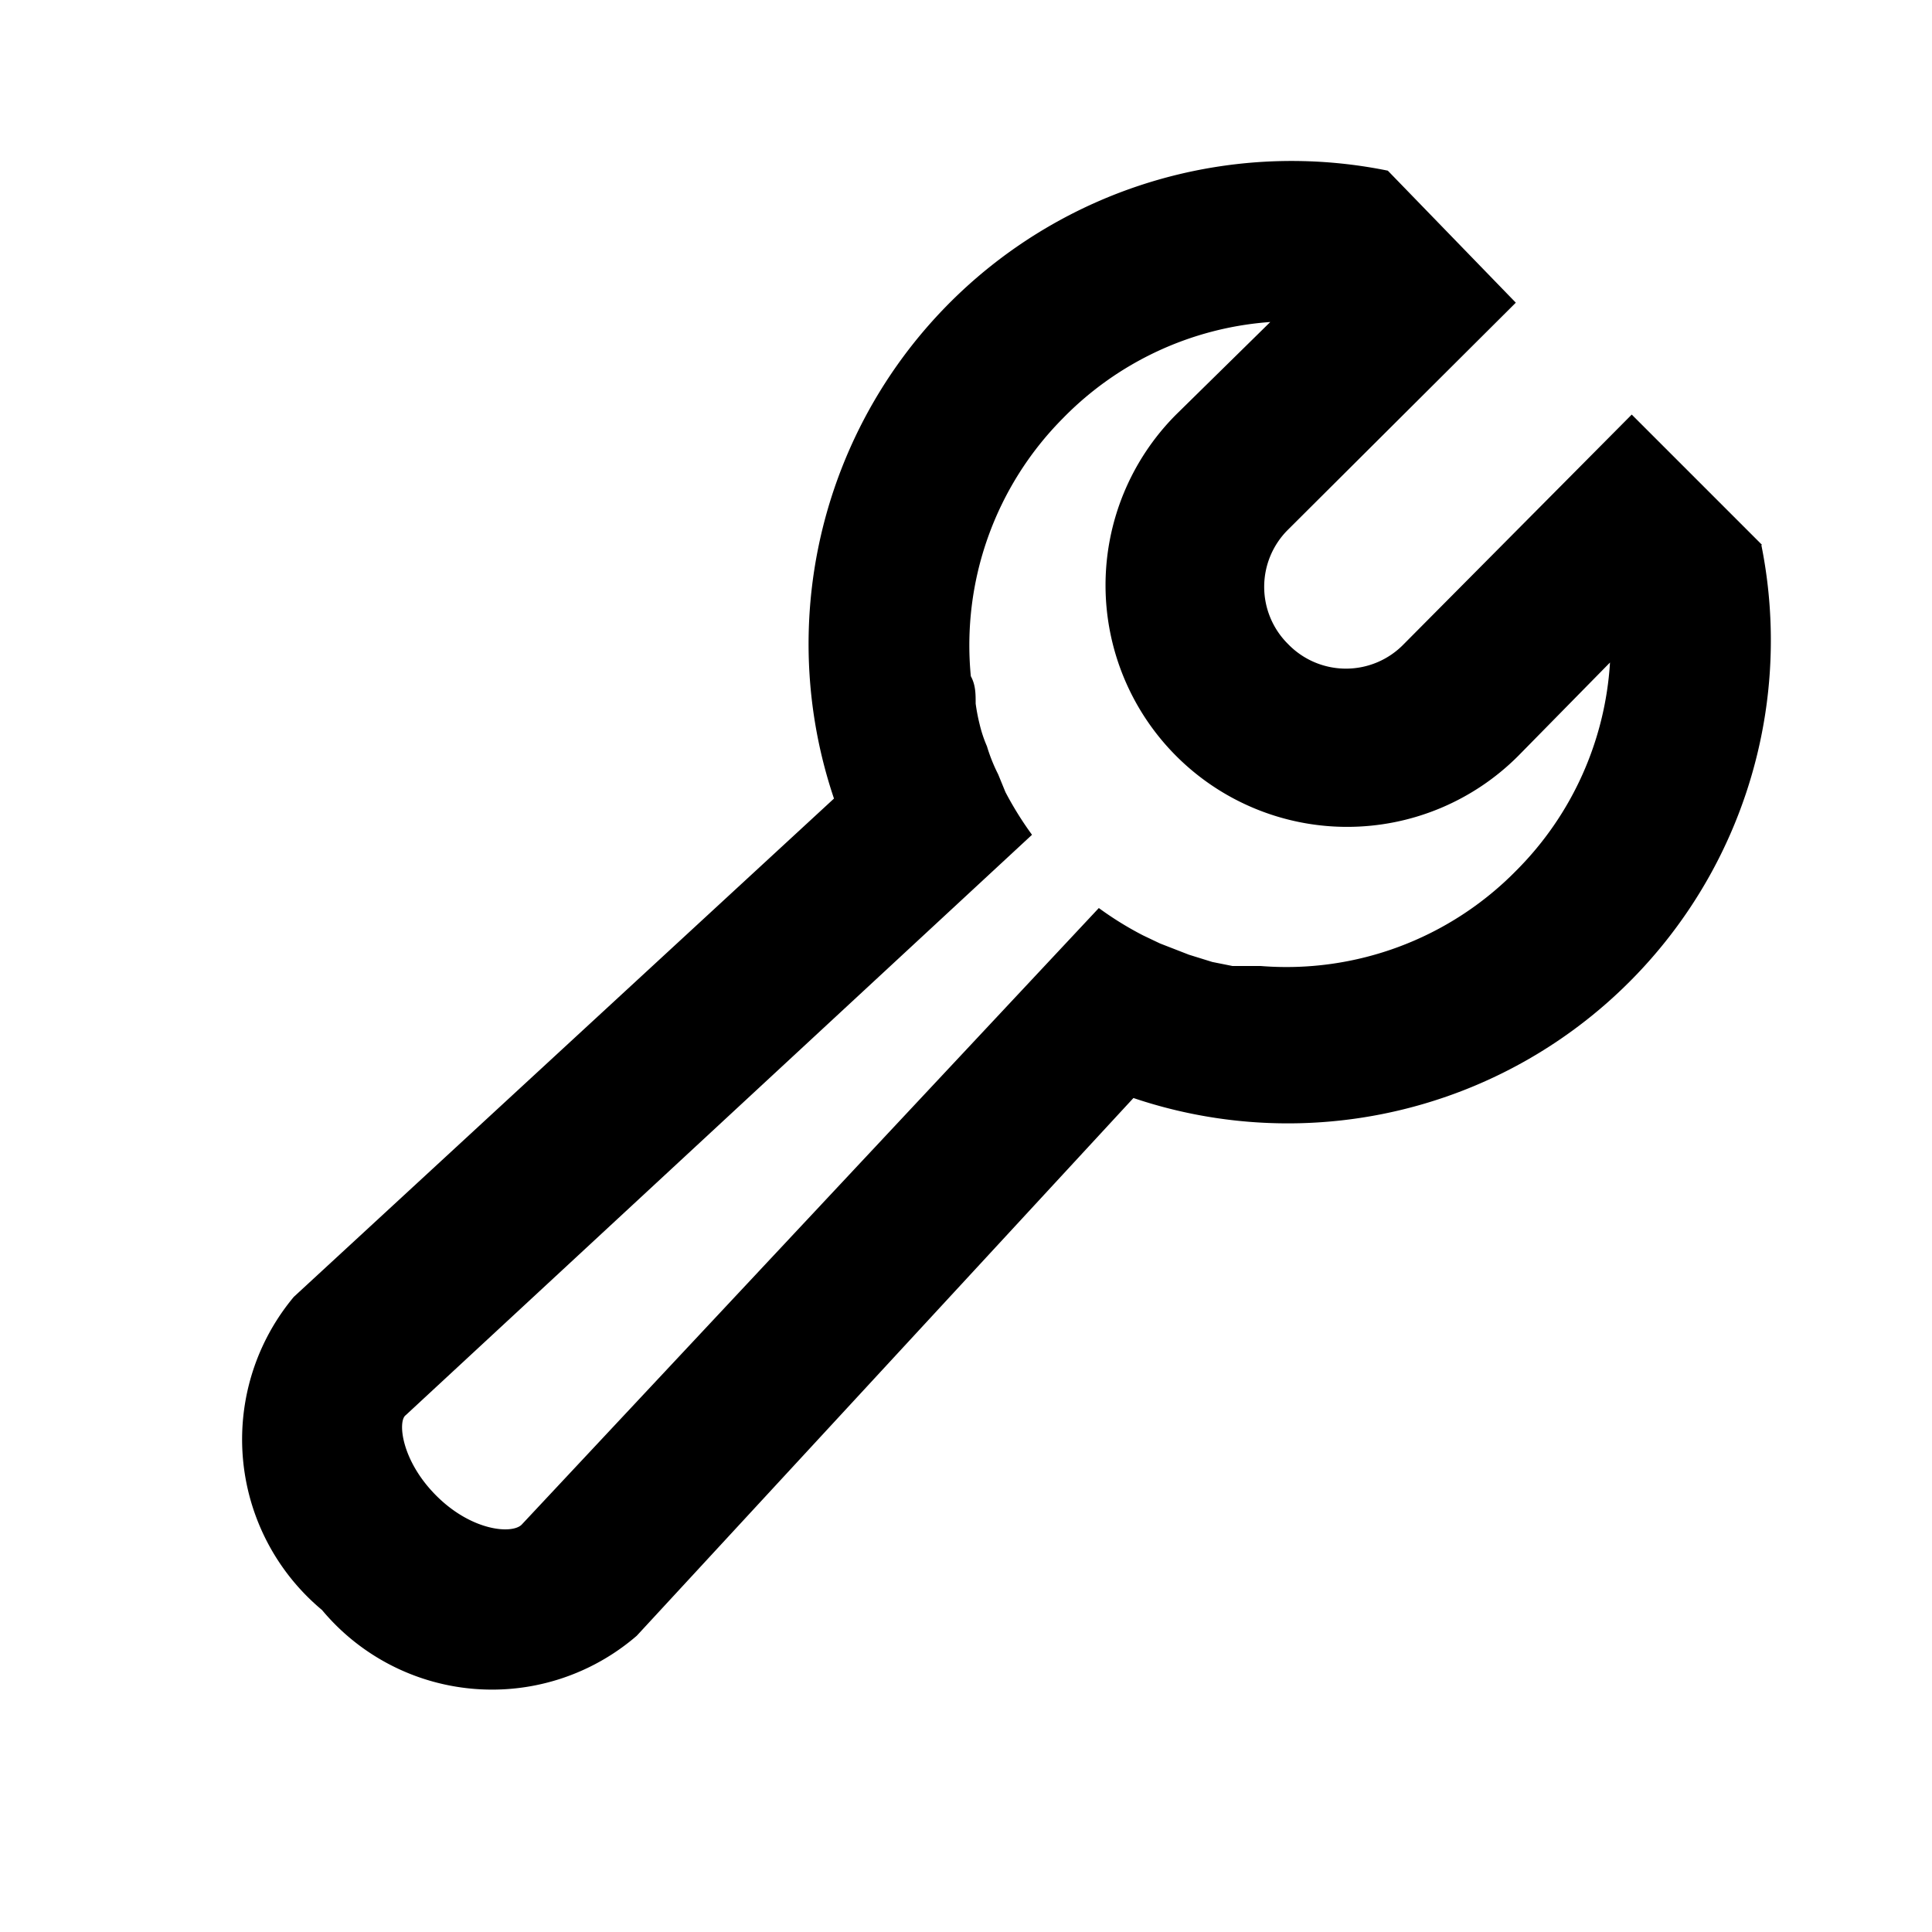<svg xmlns="http://www.w3.org/2000/svg" viewBox="0 0 24 24"><path d="M21.89,6.77,20.27,5.15,17.44,8A1,1,0,0,1,16,8a1,1,0,0,1,0-1.42l2.83-2.82L17.24,2.12a6,6,0,0,0-6.88,7.8L3.65,16.11A2.76,2.76,0,0,0,4,20a2.75,2.75,0,0,0,3.91.32l6.17-6.68a6,6,0,0,0,7.8-6.87ZM15.66,12h0l-.35,0-.25-.05-.29-.09-.36-.14-.21-.1a4.14,4.14,0,0,1-.55-.34L6.48,18.94c-.12.12-.62.08-1.06-.36s-.48-.93-.38-1l7.78-7.21a4.23,4.23,0,0,1-.33-.53l-.09-.22a2.13,2.13,0,0,1-.14-.35A1.61,1.61,0,0,1,12.17,9a2.38,2.38,0,0,1-.05-.26c0-.12,0-.23-.06-.34h0a4,4,0,0,1,1.14-3.2A4,4,0,0,1,15.78,4L14.61,5.15a3,3,0,0,0,4.25,4.24L20,8.23a4,4,0,0,1-1.16,2.58A4,4,0,0,1,15.66,12Z"/><path fill="none" stroke="#000" stroke-miterlimit="10" stroke-width=".5" d="M-252 -12H228V468H-252z"/></svg>